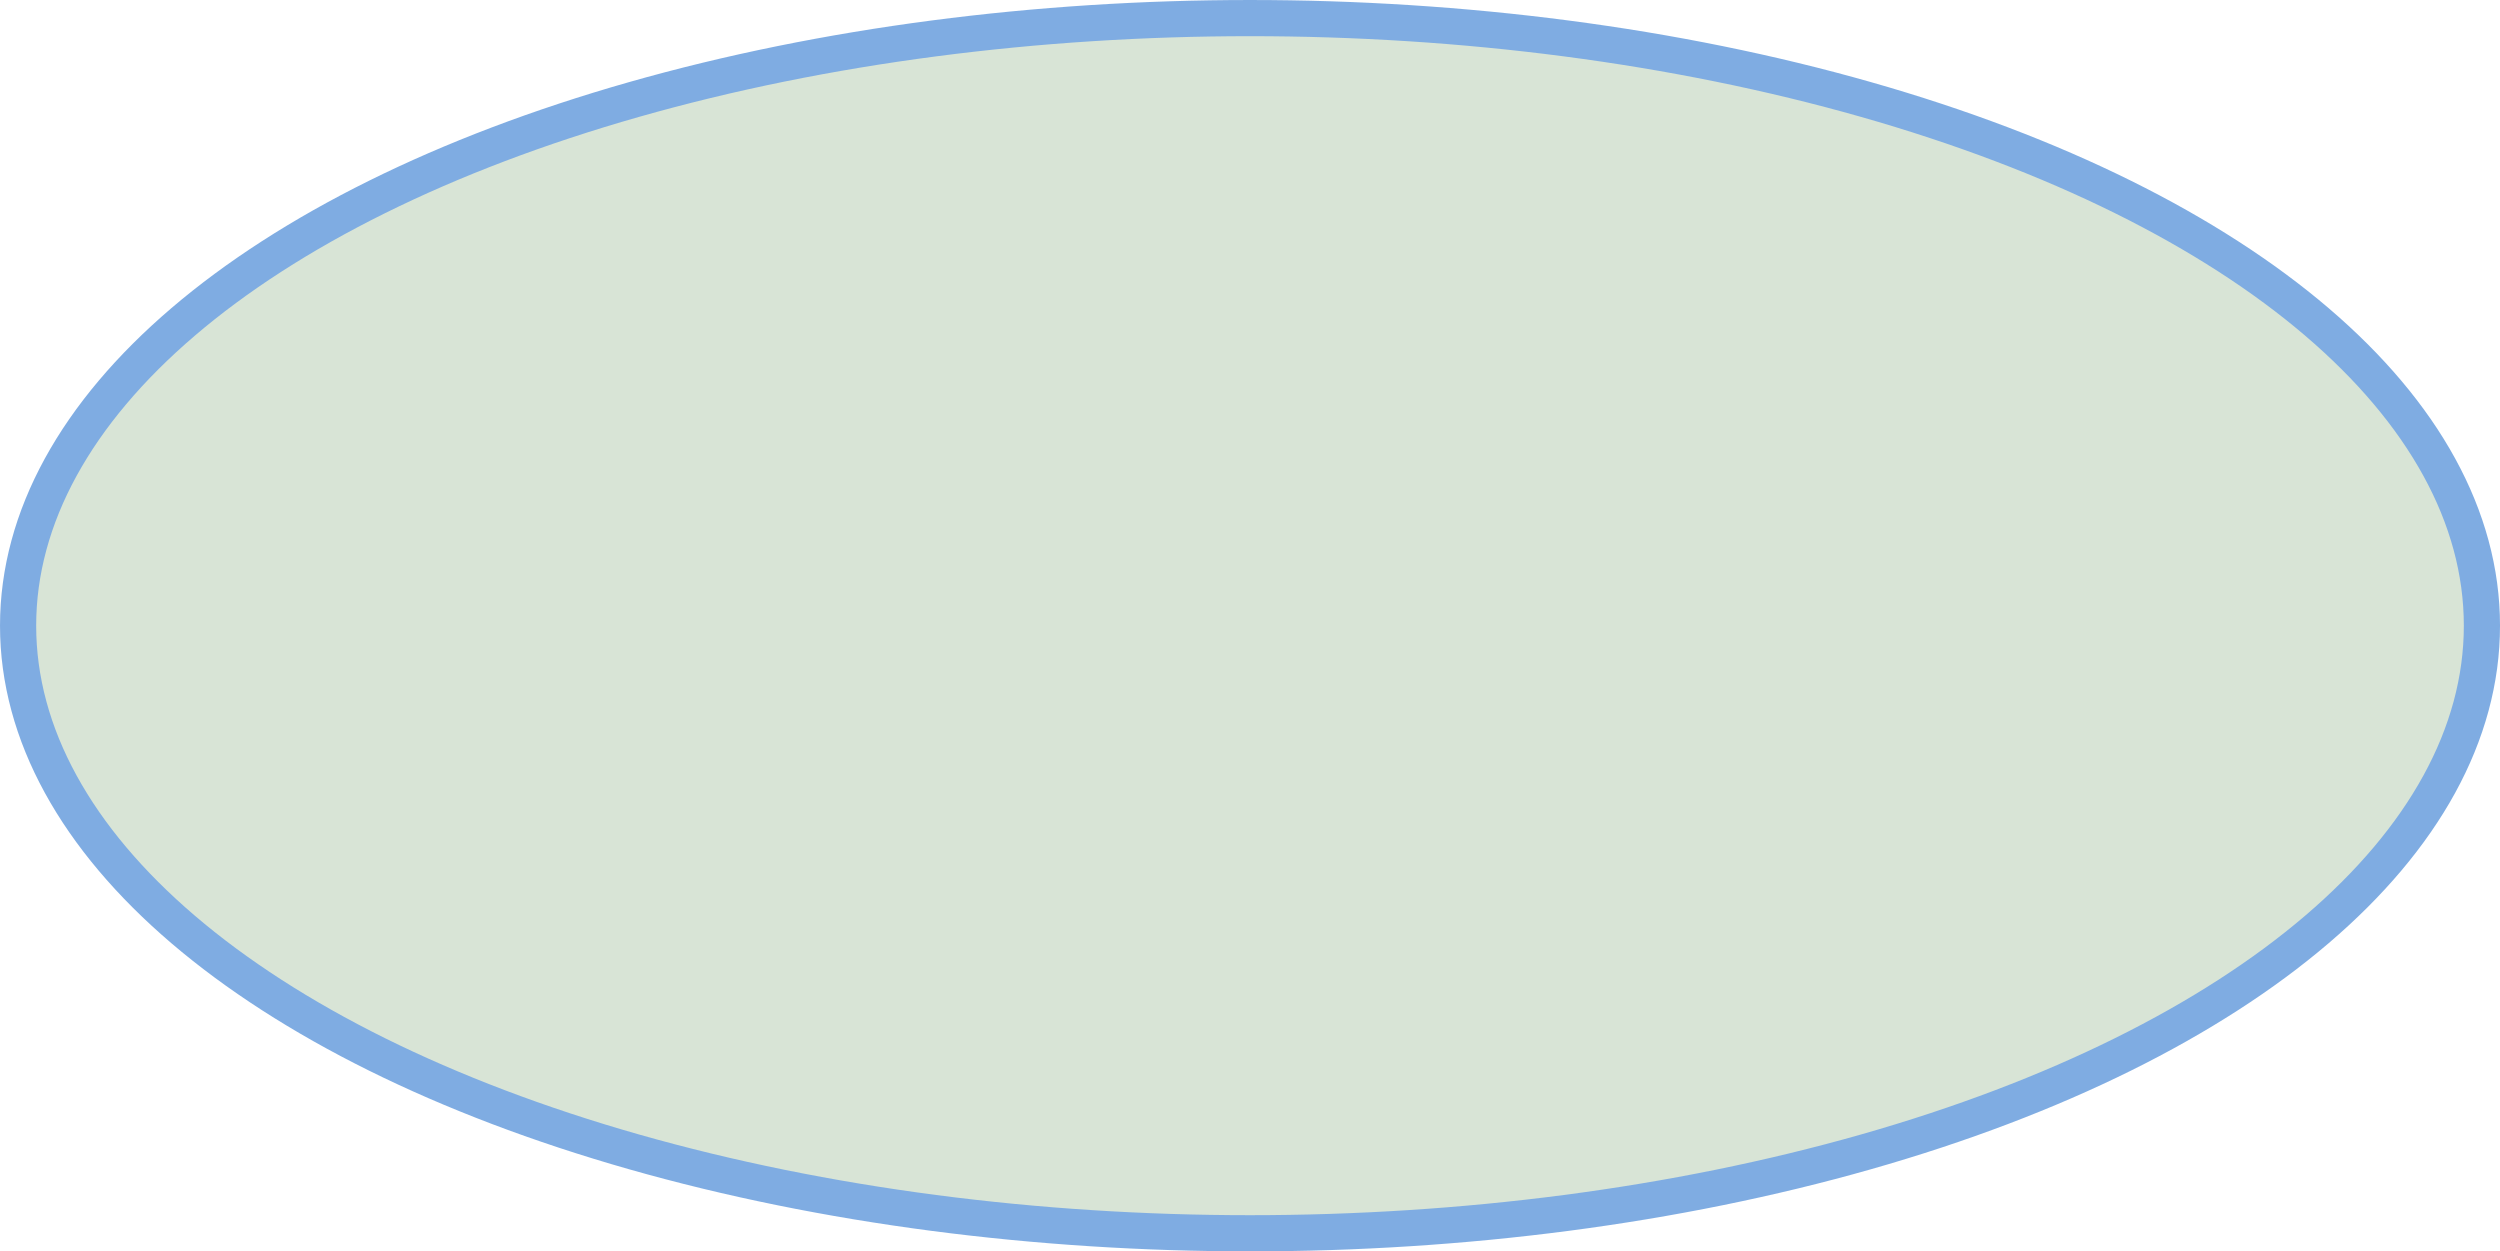 <?xml version="1.0" encoding="UTF-8" standalone="no"?>
<svg
   xmlns:dc="http://purl.org/dc/elements/1.1/"
   xmlns:cc="http://creativecommons.org/ns#"
   xmlns:rdf="http://www.w3.org/1999/02/22-rdf-syntax-ns#"
   xmlns:svg="http://www.w3.org/2000/svg"
   xmlns="http://www.w3.org/2000/svg"
   xmlns:sodipodi="http://sodipodi.sourceforge.net/DTD/sodipodi-0.dtd"
   xmlns:inkscape="http://www.inkscape.org/namespaces/inkscape"
   sodipodi:docname="Positive_Selected.svg"
   inkscape:version="1.0 (6e3e5246a0, 2020-05-07)"
   id="svg2009"
   version="1.1"
   viewBox="0 0 161.227 80.701"
   height="80.701mm"
   width="161.227mm">
  <defs
     id="defs2003" />
  <sodipodi:namedview
     inkscape:document-rotation="0"
     inkscape:window-maximized="1"
     inkscape:window-y="27"
     inkscape:window-x="72"
     inkscape:window-height="1376"
     inkscape:window-width="2488"
     showgrid="false"
     inkscape:current-layer="layer1"
     inkscape:document-units="mm"
     inkscape:cy="-640.03298"
     inkscape:cx="-1464.1989"
     inkscape:zoom="0.35"
     inkscape:pageshadow="2"
     inkscape:pageopacity="0.0"
     borderopacity="1.0"
     bordercolor="#666666"
     pagecolor="#ffffff"
     id="base" />
  <g
     transform="translate(-42.342,-59.052)"
     id="layer1"
     inkscape:groupmode="layer"
     inkscape:label="Layer 1">
    <ellipse
       ry="39.184"
       rx="79.447"
       cy="99.403"
       cx="122.956"
       id="path2554"
       style="fill:#d8e4d6;fill-opacity:1;stroke:#7face2;stroke-width:2.333;stroke-miterlimit:4;stroke-dasharray:none;stroke-opacity:1" />
  </g>
</svg>
